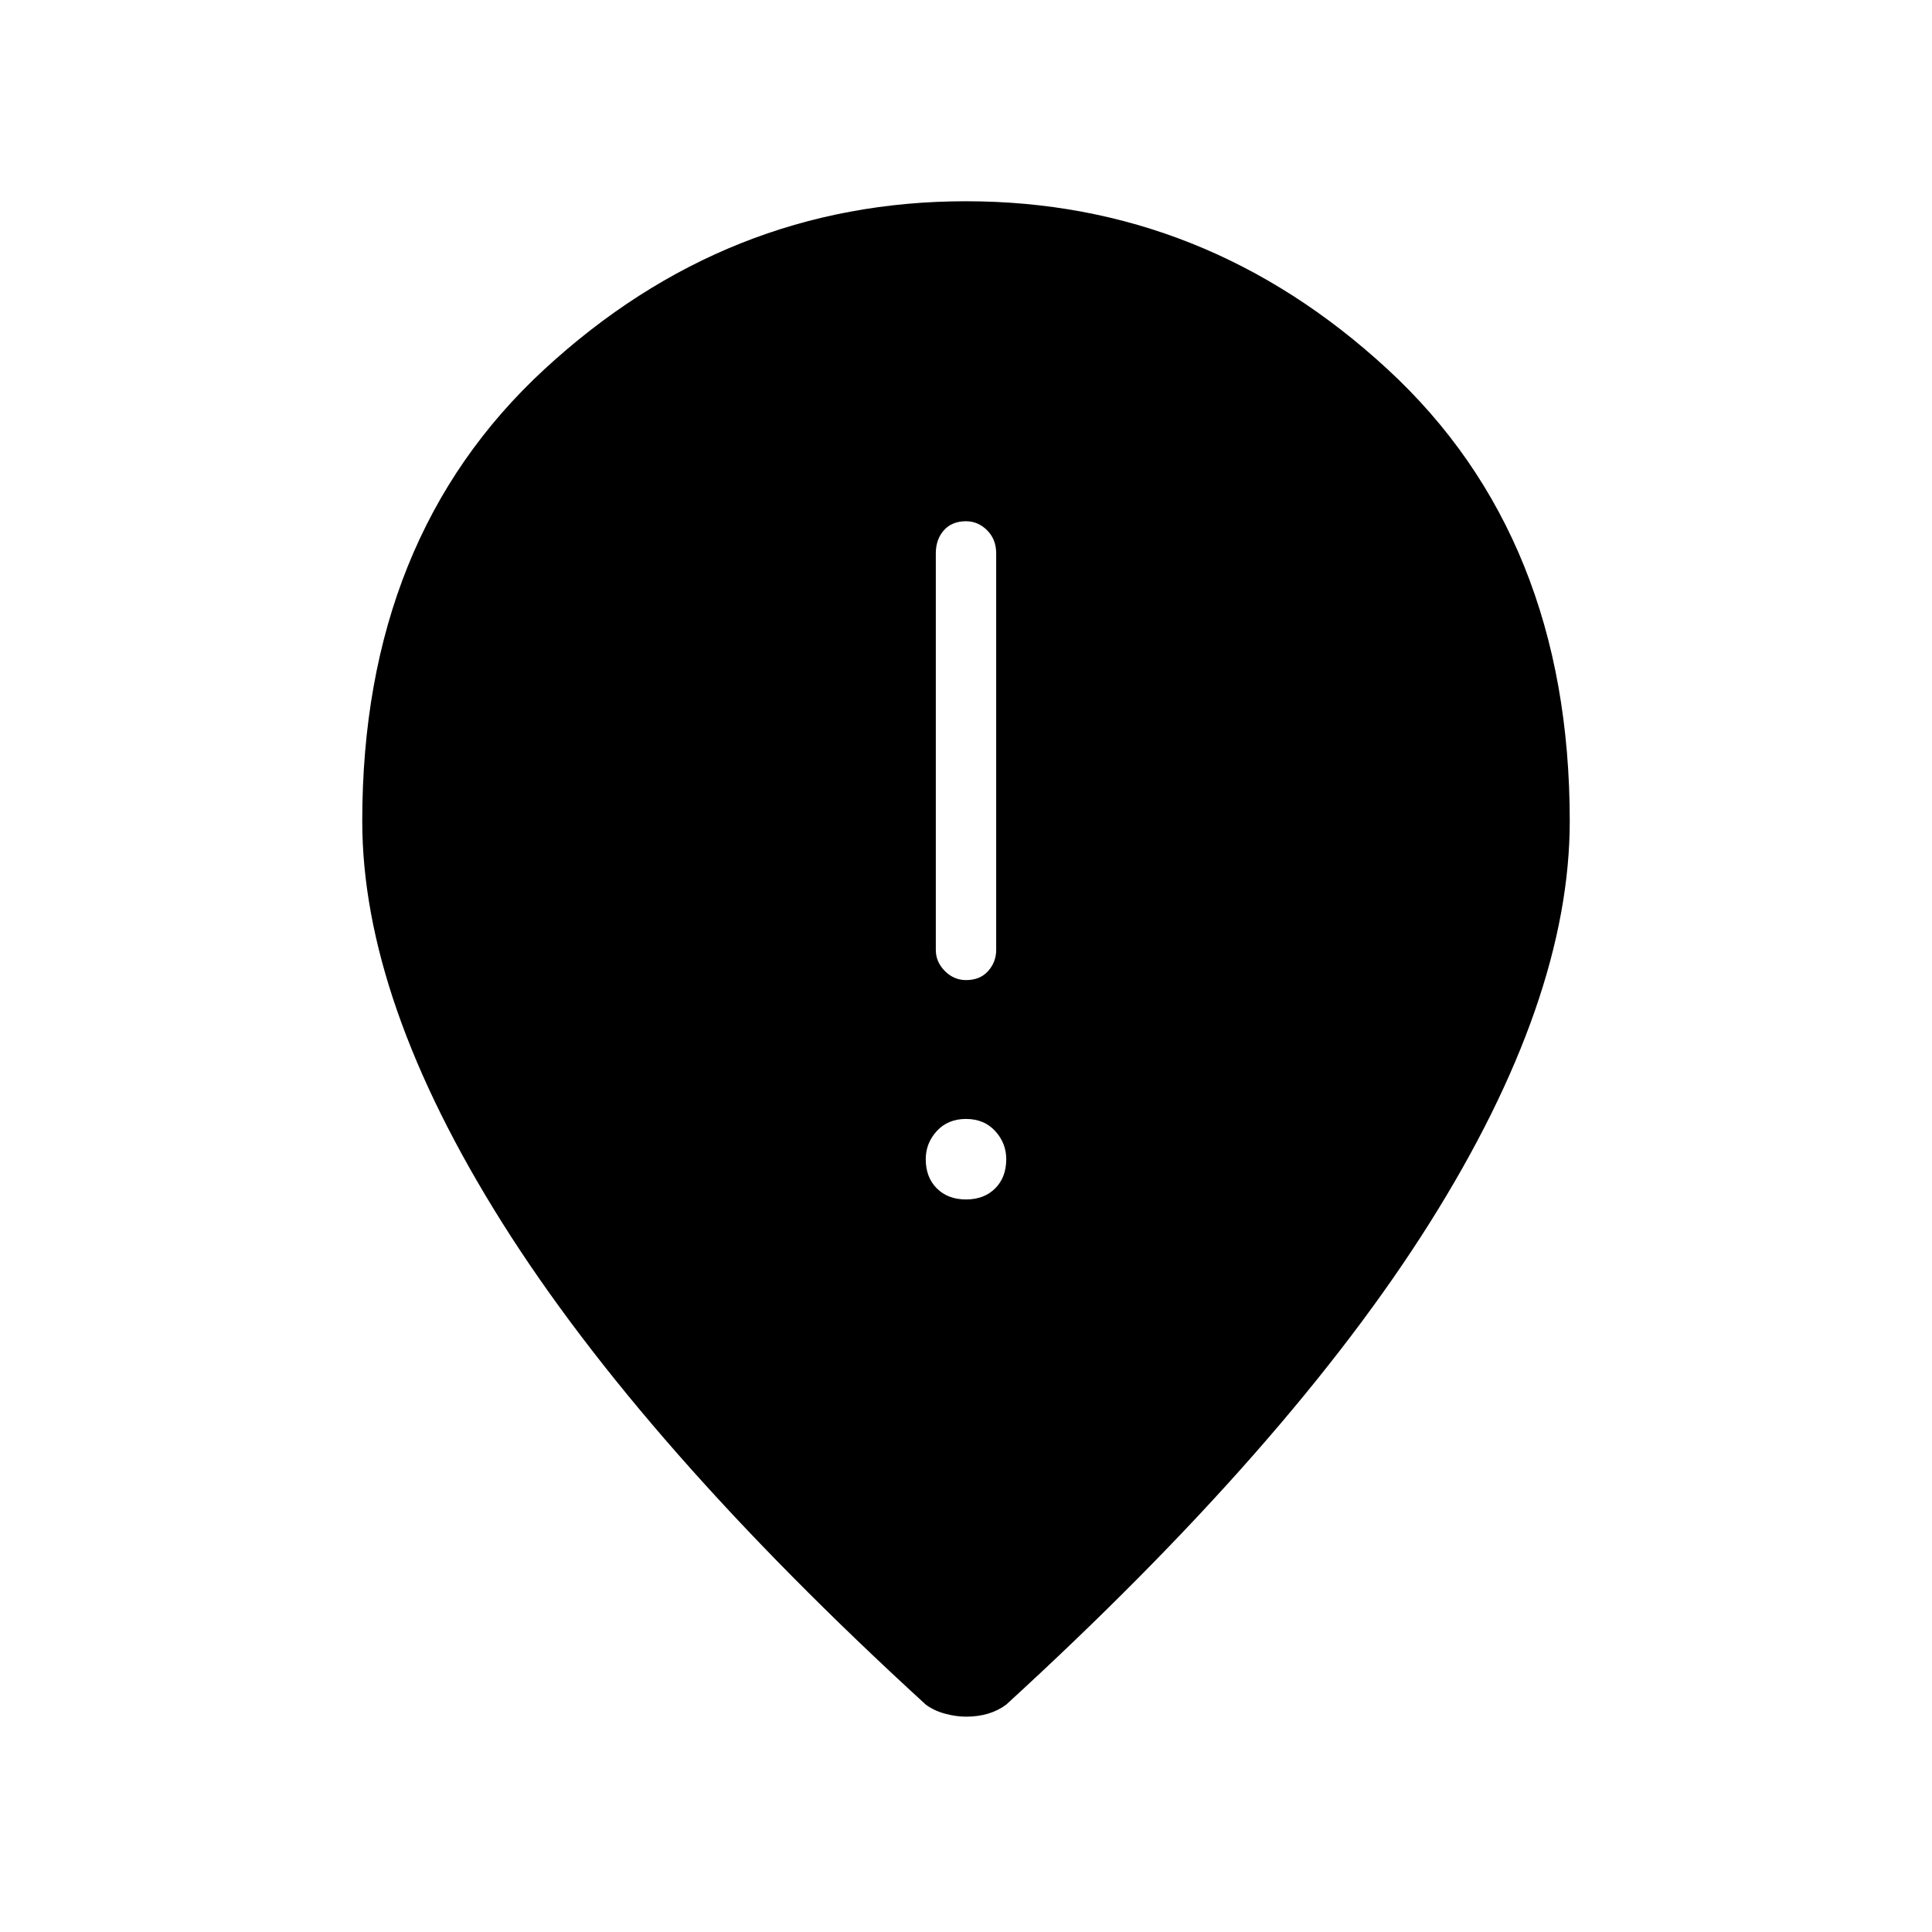 <svg xmlns="http://www.w3.org/2000/svg" height="48" width="48"><path d="M24 24.35q.35 0 .55-.225.2-.225.2-.525v-9.85q0-.35-.225-.575-.225-.225-.525-.225-.35 0-.55.225-.2.225-.2.575v9.85q0 .3.225.525.225.225.525.225Zm0 5.45q.45 0 .725-.275Q25 29.25 25 28.8q0-.4-.275-.7-.275-.3-.725-.3-.45 0-.725.3-.275.3-.275.7 0 .45.275.725.275.275.725.275Zm0 12.85q-.25 0-.525-.075T23 42.35q-7.05-6.45-10.525-11.975Q9 24.85 9 20.4q0-7.05 4.525-11.225T24 5q5.95 0 10.475 4.175Q39 13.35 39 20.4q0 4.45-3.475 9.975Q32.05 35.9 25 42.35q-.2.15-.45.225-.25.075-.55.075Z"/></svg>